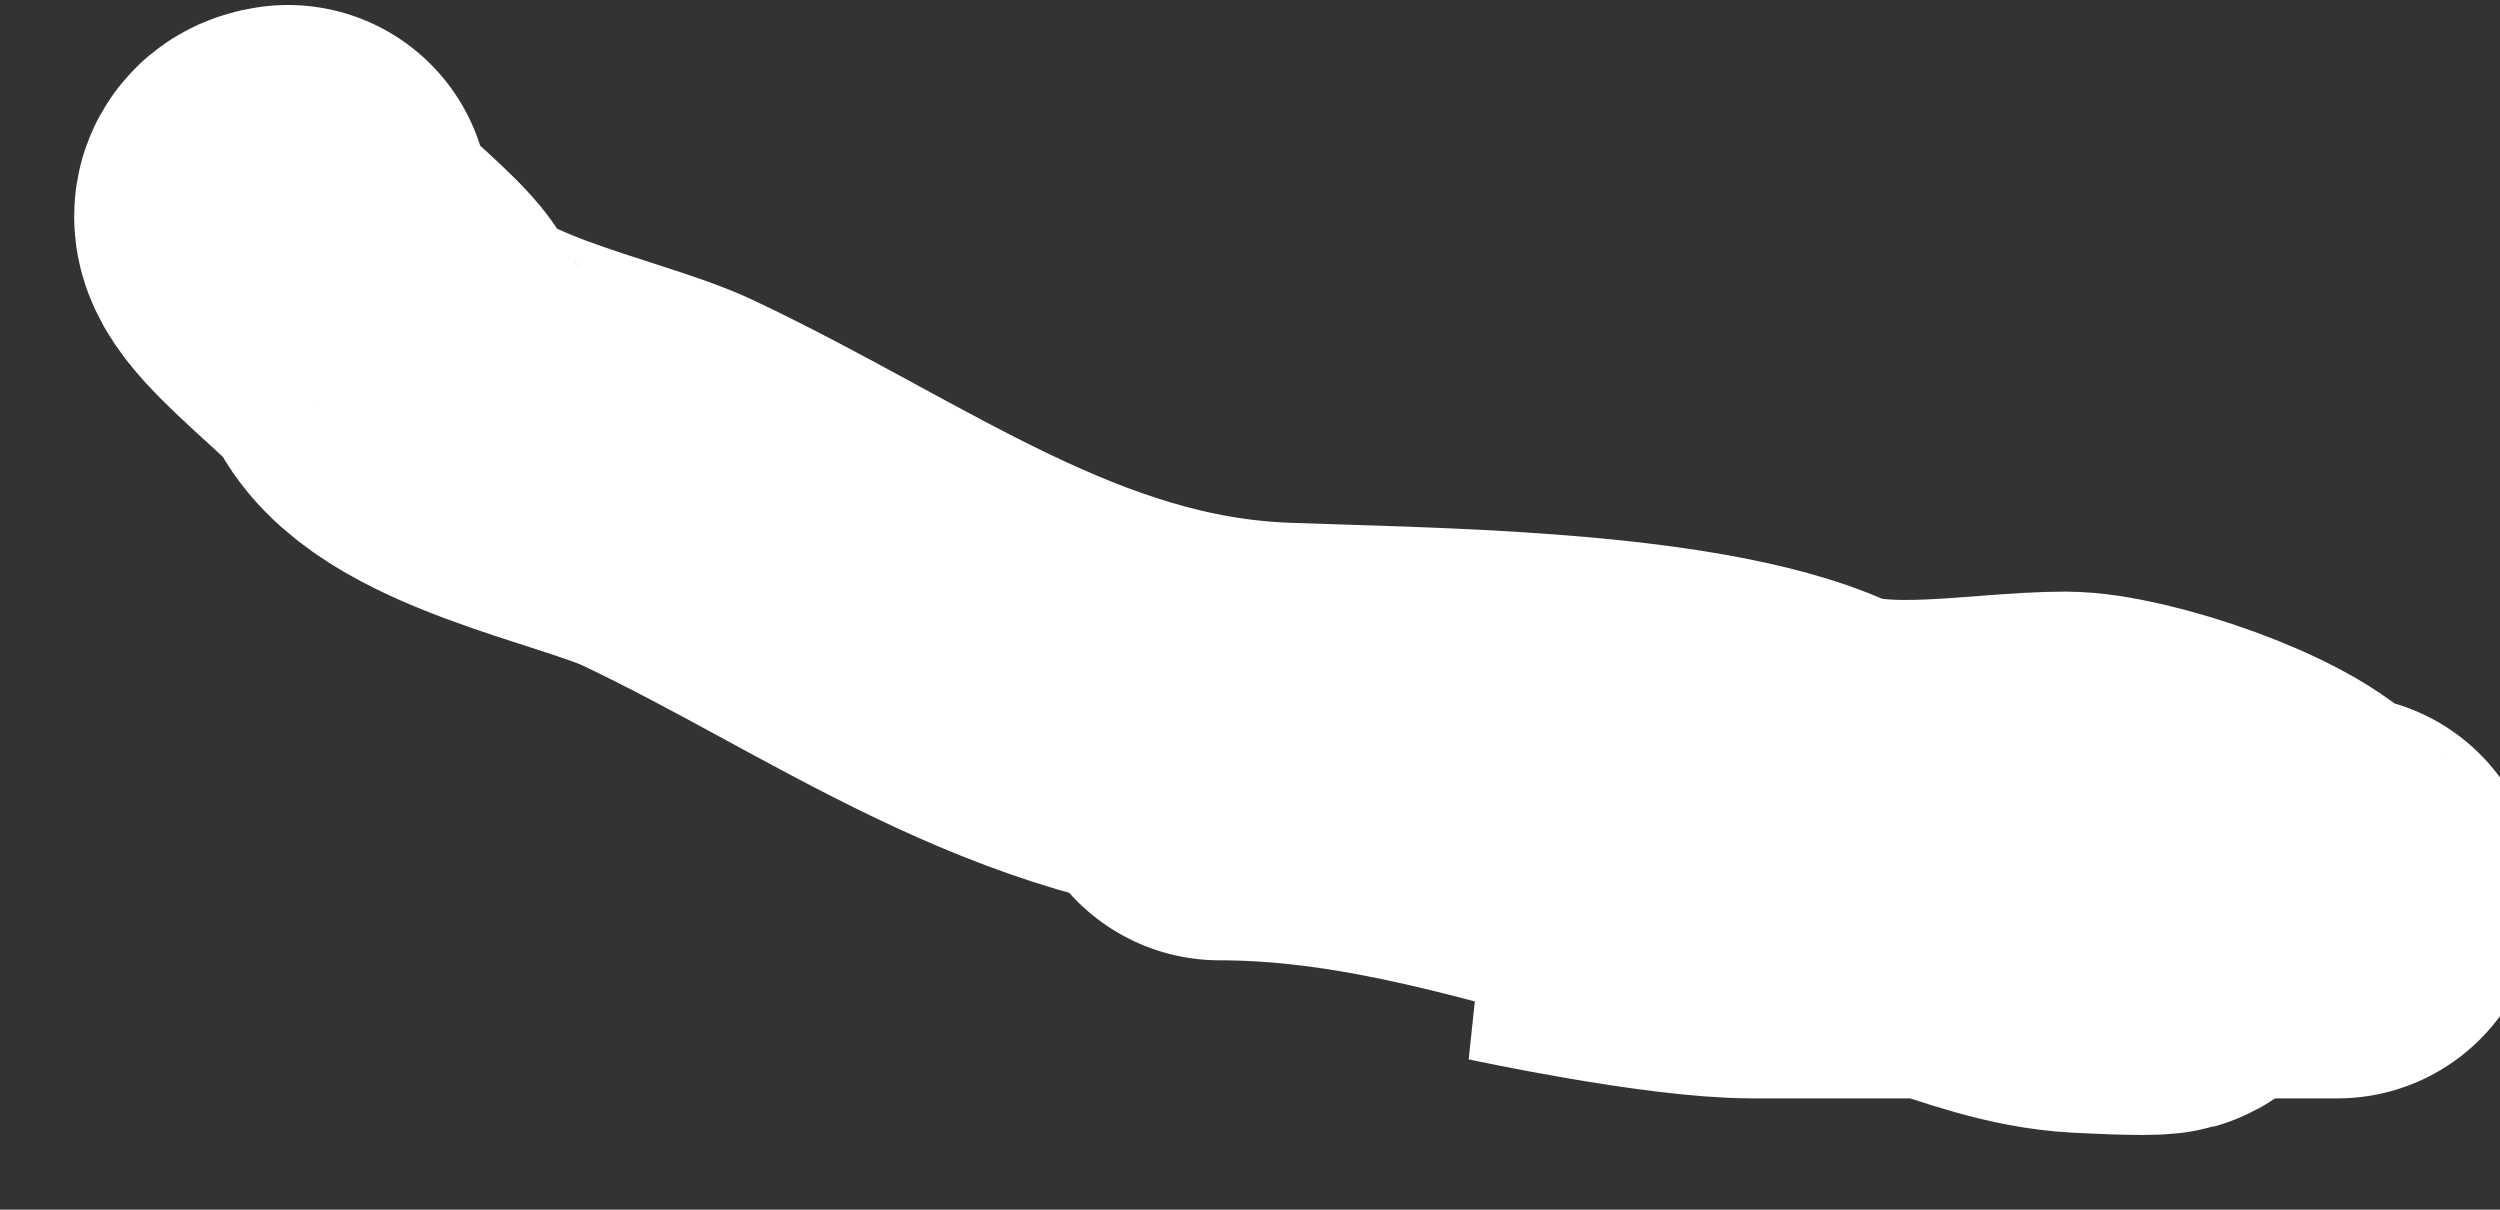 <svg width="31" height="15" viewBox="0 0 31 15" fill="none" xmlns="http://www.w3.org/2000/svg">
<rect x="0" y="0" width="31" height="15" fill="#333333" stroke="none"/>
<path d="M3.571 2.562C2.893 2.658 4.706 3.902 4.855 4.273C5.222 5.191 7.441 5.59 8.278 5.985C10.781 7.167 12.968 8.868 15.885 8.98C17.558 9.045 20.858 9.056 22.399 9.741C23.259 10.123 24.677 9.836 25.608 9.836C26.28 9.836 27.99 10.406 28.39 10.906C28.557 11.115 29.011 11.12 28.984 11.12C28.105 11.12 27.225 11.12 26.345 11.12C24.808 11.12 23.271 11.12 21.733 11.12C20.725 11.12 18.738 10.692 18.738 10.692C18.738 10.692 21.036 10.692 22.185 10.692C23.435 10.692 24.638 11.485 25.822 11.548C28.587 11.693 24.755 11.171 23.897 11.096C20.769 10.824 18.178 9.408 15.125 9.408" stroke="white" stroke-width="5" stroke-linecap="round"/>
</svg>
